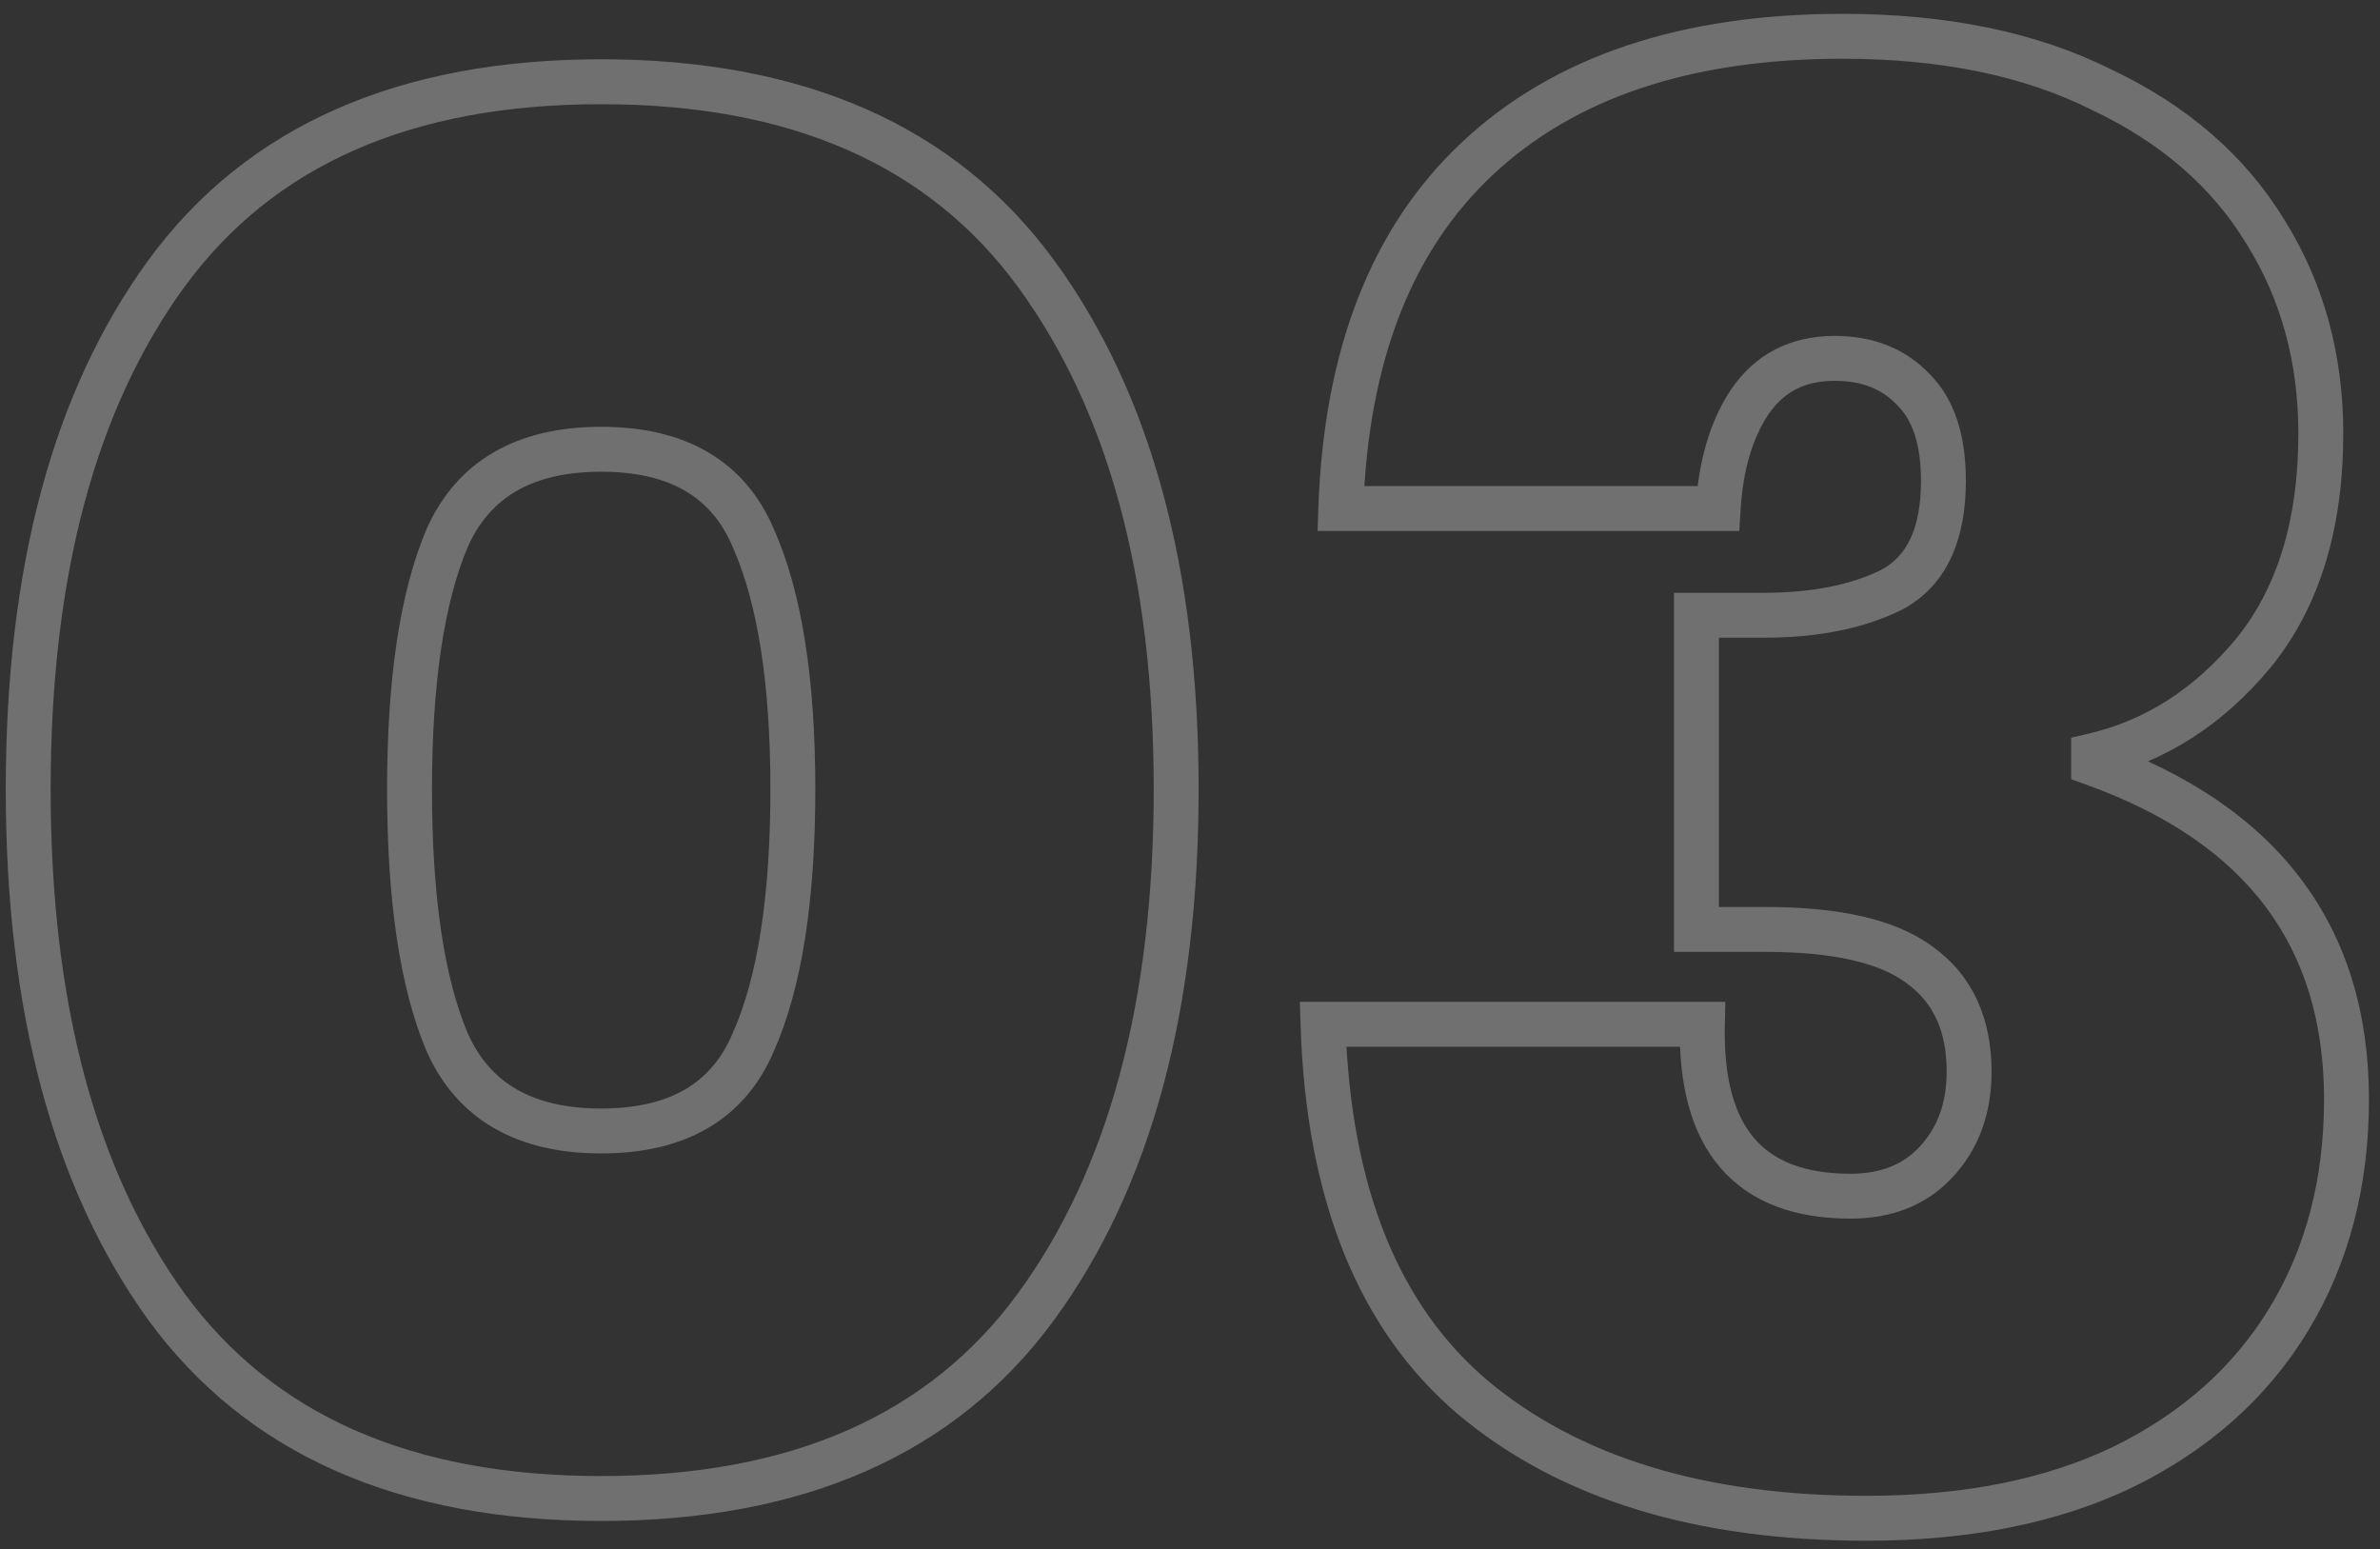 <svg width="106" height="69" viewBox="0 0 106 69" fill="none" xmlns="http://www.w3.org/2000/svg">
<rect x="0" y="0" width="106" height="69" fill="#333333" stroke="none"/>
<path opacity="0.3" d="M7.416 58.2L6.605 58.785L6.609 58.791L7.416 58.2ZM46.136 58.2L46.943 58.791L46.136 58.2ZM46.136 12.176L46.943 11.585L46.136 12.176ZM7.416 12.176L6.609 11.585L6.608 11.587L7.416 12.176ZM33.552 46.408L32.638 46.002L32.634 46.01L32.631 46.019L33.552 46.408ZM19.912 46.408L18.991 46.797L18.994 46.806L18.998 46.814L19.912 46.408ZM19.912 23.968L18.998 23.562L18.994 23.57L18.991 23.579L19.912 23.968ZM33.552 23.968L32.631 24.357L32.634 24.366L32.638 24.374L33.552 23.968ZM0.256 35.144C0.256 44.956 2.337 52.87 6.605 58.785L8.227 57.615C4.282 52.148 2.256 44.692 2.256 35.144H0.256ZM6.609 58.791C11.008 64.8 17.801 67.736 26.776 67.736V65.736C18.268 65.736 12.155 62.981 8.223 57.609L6.609 58.791ZM26.776 67.736C35.751 67.736 42.544 64.8 46.943 58.791L45.329 57.609C41.397 62.981 35.284 65.736 26.776 65.736V67.736ZM46.943 58.791C51.273 52.875 53.384 44.959 53.384 35.144H51.384C51.384 44.689 49.33 52.144 45.329 57.609L46.943 58.791ZM53.384 35.144C53.384 25.386 51.272 17.5 46.943 11.585L45.329 12.767C49.331 18.233 51.384 25.659 51.384 35.144H53.384ZM46.943 11.585C42.544 5.576 35.751 2.64 26.776 2.64V4.64C35.284 4.64 41.397 7.395 45.329 12.767L46.943 11.585ZM26.776 2.64C17.801 2.64 11.008 5.576 6.609 11.585L8.223 12.767C12.155 7.395 18.268 4.64 26.776 4.64V2.64ZM6.608 11.587C2.336 17.445 0.256 25.332 0.256 35.144H2.256C2.256 25.596 4.282 18.171 8.224 12.765L6.608 11.587ZM34.312 35.144C34.312 39.956 33.729 43.548 32.638 46.002L34.466 46.814C35.722 43.987 36.312 40.07 36.312 35.144H34.312ZM32.631 46.019C32.149 47.16 31.442 47.974 30.517 48.515C29.581 49.062 28.352 49.368 26.776 49.368V51.368C28.603 51.368 30.205 51.014 31.527 50.241C32.86 49.462 33.84 48.296 34.473 46.797L32.631 46.019ZM26.776 49.368C25.201 49.368 23.962 49.062 23.008 48.512C22.064 47.968 21.335 47.148 20.826 46.002L18.998 46.814C19.662 48.308 20.664 49.468 22.008 50.244C23.342 51.014 24.949 51.368 26.776 51.368V49.368ZM20.833 46.019C19.795 43.559 19.24 39.96 19.24 35.144H17.24C17.24 40.066 17.8 43.977 18.991 46.797L20.833 46.019ZM19.24 35.144C19.24 30.388 19.794 26.818 20.833 24.357L18.991 23.579C17.8 26.398 17.24 30.278 17.24 35.144H19.24ZM20.826 24.374C21.335 23.228 22.064 22.409 23.008 21.864C23.962 21.314 25.201 21.008 26.776 21.008V19.008C24.949 19.008 23.342 19.362 22.008 20.132C20.664 20.907 19.662 22.068 18.998 23.562L20.826 24.374ZM26.776 21.008C28.352 21.008 29.581 21.314 30.517 21.861C31.442 22.402 32.149 23.216 32.631 24.357L34.473 23.579C33.84 22.08 32.86 20.914 31.527 20.135C30.205 19.362 28.603 19.008 26.776 19.008V21.008ZM32.638 24.374C33.729 26.829 34.312 30.392 34.312 35.144H36.312C36.312 30.274 35.722 26.387 34.466 23.562L32.638 24.374ZM93.596 3.992L93.149 4.886L93.159 4.891L93.169 4.896L93.596 3.992ZM100.9 10.328L100.046 10.848L100.051 10.856L100.9 10.328ZM100.372 29.072L101.142 29.71L101.149 29.701L100.372 29.072ZM93.244 33.648L93.016 32.674L92.244 32.855V33.648H93.244ZM93.244 34H92.244V34.703L92.906 34.941L93.244 34ZM101.956 58.728L101.1 58.211L101.956 58.728ZM94.564 65.328L94.998 66.229L95.005 66.226L94.564 65.328ZM65.612 62.248L64.966 63.011L64.971 63.015L65.612 62.248ZM58.924 45.616V44.616H57.892L57.925 45.647L58.924 45.616ZM75.82 45.616L76.82 45.639L76.843 44.616H75.82V45.616ZM86.204 51.776L85.477 51.089L85.476 51.091L86.204 51.776ZM85.5 42.976L84.9 43.776L84.908 43.782L84.916 43.788L85.5 42.976ZM75.556 41.392H74.556V42.392H75.556V41.392ZM75.556 27.4V26.4H74.556V27.4H75.556ZM84.268 26.256L84.715 27.15L84.729 27.144L84.742 27.137L84.268 26.256ZM85.236 17.368L84.507 18.052L84.518 18.064L84.529 18.075L85.236 17.368ZM77.932 17.896L77.106 17.333L77.1 17.341L77.932 17.896ZM76.524 22.648V23.648H77.465L77.522 22.709L76.524 22.648ZM59.716 22.648L58.717 22.613L58.681 23.648H59.716V22.648ZM65.788 7.072L66.472 7.801L66.473 7.801L65.788 7.072ZM82.068 2.616C86.472 2.616 90.153 3.388 93.149 4.886L94.043 3.098C90.704 1.428 86.699 0.616 82.068 0.616V2.616ZM93.169 4.896C96.242 6.349 98.518 8.337 100.046 10.848L101.754 9.808C99.997 6.921 97.403 4.686 94.024 3.088L93.169 4.896ZM100.051 10.856C101.588 13.326 102.364 16.132 102.364 19.304H104.364C104.364 15.788 103.498 12.61 101.749 9.8L100.051 10.856ZM102.364 19.304C102.364 23.188 101.41 26.201 99.595 28.443L101.149 29.701C103.324 27.015 104.364 23.517 104.364 19.304H102.364ZM99.602 28.434C97.732 30.689 95.539 32.084 93.016 32.674L93.472 34.622C96.464 33.922 99.023 32.265 101.142 29.71L99.602 28.434ZM92.244 33.648V34H94.244V33.648H92.244ZM92.906 34.941C96.528 36.243 99.162 38.066 100.893 40.365C102.619 42.658 103.508 45.502 103.508 48.96H105.508C105.508 45.143 104.52 41.857 102.491 39.163C100.468 36.475 97.47 34.456 93.582 33.059L92.906 34.941ZM103.508 48.96C103.508 52.497 102.696 55.569 101.1 58.211L102.812 59.245C104.619 56.255 105.508 52.815 105.508 48.96H103.508ZM101.1 58.211C99.507 60.848 97.195 62.923 94.124 64.43L95.005 66.226C98.387 64.565 101.003 62.24 102.812 59.245L101.1 58.211ZM94.13 64.427C91.129 65.872 87.472 66.616 83.124 66.616V68.616C87.694 68.616 91.663 67.835 94.998 66.229L94.13 64.427ZM83.124 66.616C75.89 66.616 70.305 64.866 66.253 61.481L64.971 63.015C69.485 66.787 75.575 68.616 83.124 68.616V66.616ZM66.259 61.485C62.32 58.148 60.153 52.917 59.924 45.585L57.925 45.647C58.165 53.334 60.457 59.191 64.966 63.011L66.259 61.485ZM58.924 46.616H75.82V44.616H58.924V46.616ZM74.82 45.593C74.759 48.269 75.297 50.471 76.625 52.011C77.974 53.576 79.975 54.272 82.42 54.272V52.272C80.348 52.272 78.99 51.692 78.14 50.705C77.267 49.693 76.764 48.067 76.82 45.639L74.82 45.593ZM82.42 54.272C84.233 54.272 85.775 53.691 86.932 52.461L85.476 51.091C84.756 51.855 83.776 52.272 82.42 52.272V54.272ZM86.931 52.463C88.127 51.196 88.7 49.59 88.7 47.728H86.7C86.7 49.151 86.276 50.244 85.477 51.089L86.931 52.463ZM88.7 47.728C88.7 45.356 87.859 43.442 86.085 42.164L84.916 43.788C86.075 44.622 86.7 45.876 86.7 47.728H88.7ZM86.1 42.176C84.428 40.922 81.868 40.392 78.636 40.392V42.392C81.74 42.392 83.757 42.918 84.9 43.776L86.1 42.176ZM78.636 40.392H75.556V42.392H78.636V40.392ZM76.556 41.392V27.4H74.556V41.392H76.556ZM75.556 28.4H78.548V26.4H75.556V28.4ZM78.548 28.4C80.941 28.4 83.012 28.002 84.715 27.15L83.821 25.362C82.474 26.035 80.731 26.4 78.548 26.4V28.4ZM84.742 27.137C86.713 26.075 87.556 24.027 87.556 21.416H85.556C85.556 23.616 84.874 24.794 83.794 25.375L84.742 27.137ZM87.556 21.416C87.556 19.454 87.082 17.8 85.943 16.661L84.529 18.075C85.15 18.696 85.556 19.74 85.556 21.416H87.556ZM85.966 16.684C84.87 15.515 83.417 14.96 81.716 14.96V16.96C82.949 16.96 83.843 17.344 84.507 18.052L85.966 16.684ZM81.716 14.96C79.763 14.96 78.183 15.752 77.106 17.333L78.758 18.459C79.441 17.458 80.384 16.96 81.716 16.96V14.96ZM77.1 17.341C76.155 18.759 75.651 20.528 75.526 22.587L77.522 22.709C77.632 20.896 78.067 19.497 78.764 18.451L77.1 17.341ZM76.524 21.648H59.716V23.648H76.524V21.648ZM60.716 22.683C60.944 16.058 62.905 11.149 66.472 7.801L65.104 6.343C61.045 10.152 58.958 15.627 58.717 22.613L60.716 22.683ZM66.473 7.801C70.107 4.387 75.259 2.616 82.068 2.616V0.616C74.915 0.616 69.213 2.482 65.103 6.343L66.473 7.801Z" fill="white"/>
</svg>

